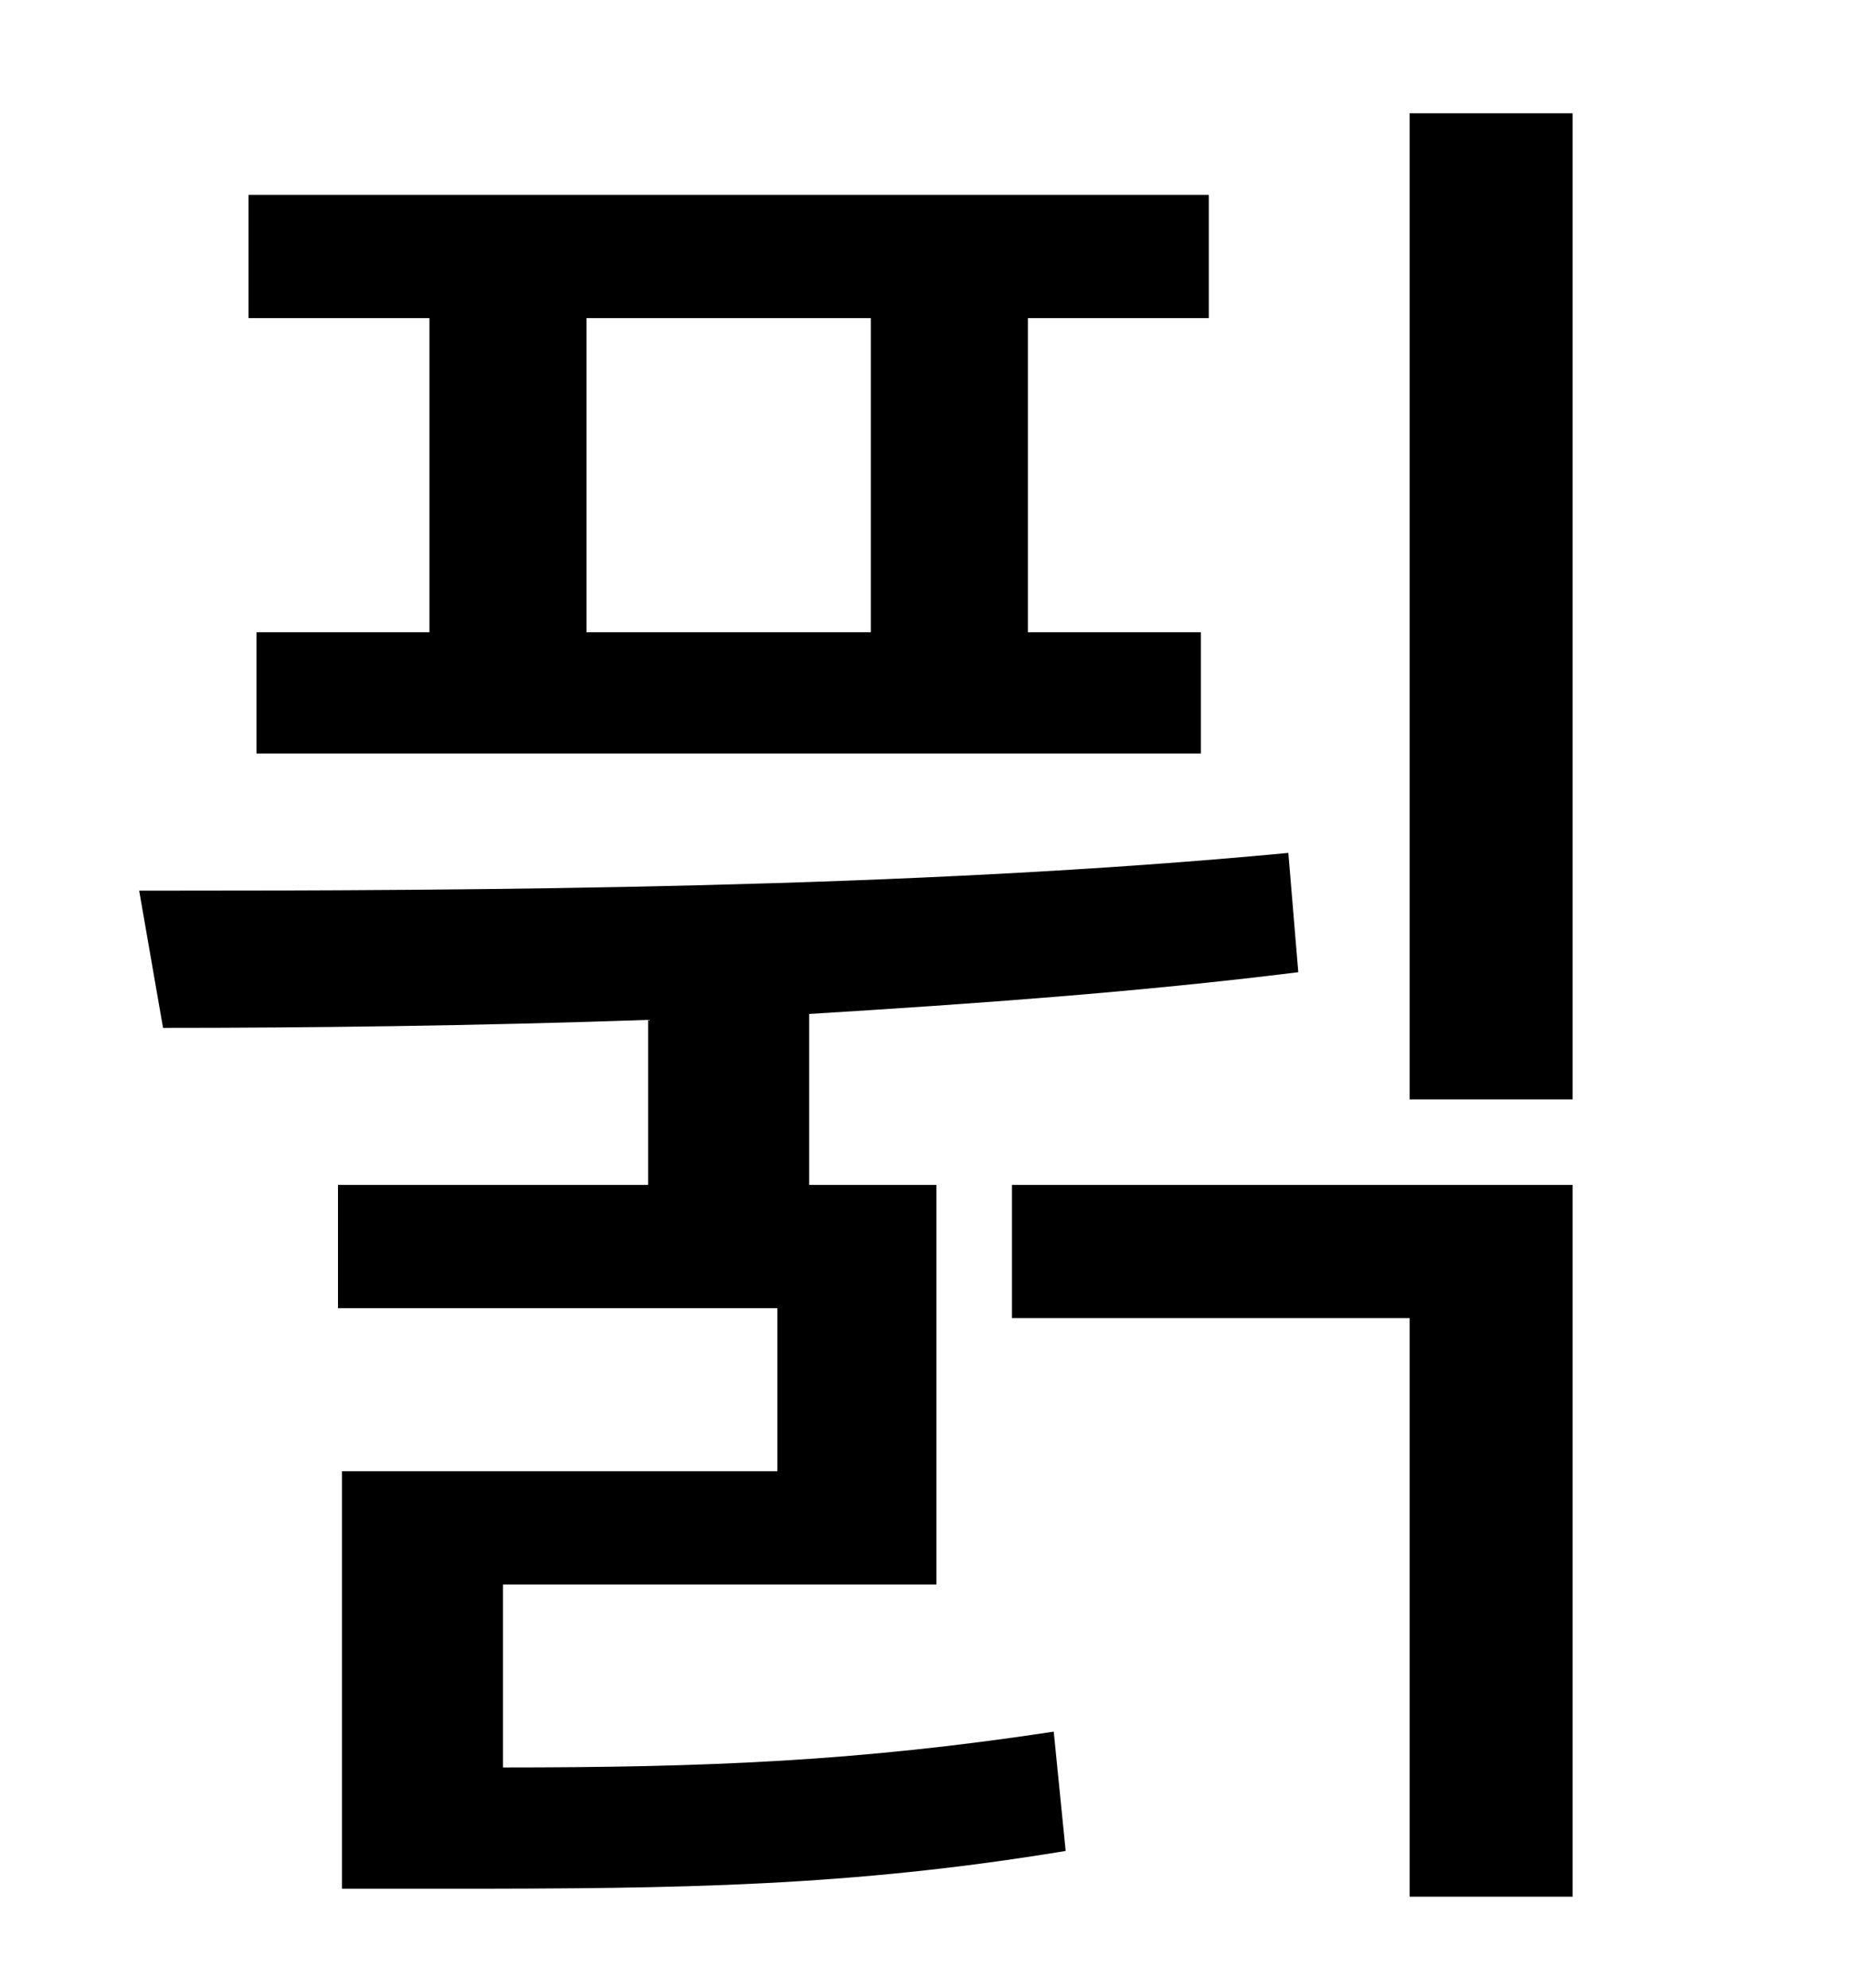<?xml version="1.0" standalone="no"?>
<!DOCTYPE svg PUBLIC "-//W3C//DTD SVG 1.1//EN" "http://www.w3.org/Graphics/SVG/1.1/DTD/svg11.dtd" >
<svg xmlns="http://www.w3.org/2000/svg" xmlns:xlink="http://www.w3.org/1999/xlink" version="1.1" viewBox="-10 0 930 1000">
   <path fill="currentColor"
d="M428 318v-158h-143v158h143zM206 318v-158h-91v-62h483v62h-91v158h87v61h-475v-61h87zM243 797v92c102 0 178 -3 277 -18l6 60c-109 18 -194 19 -310 19h-54v-210h219v-82h-221v-62h156v-83c-87 3 -171 4 -244 4l-12 -69c172 0 388 -1 578 -19l5 60
c-80 10 -164 16 -246 21v86h64v201h-218zM499 663v-67h282v358h-82v-291h-200zM699 57h82v496h-82v-496z" />
</svg>
